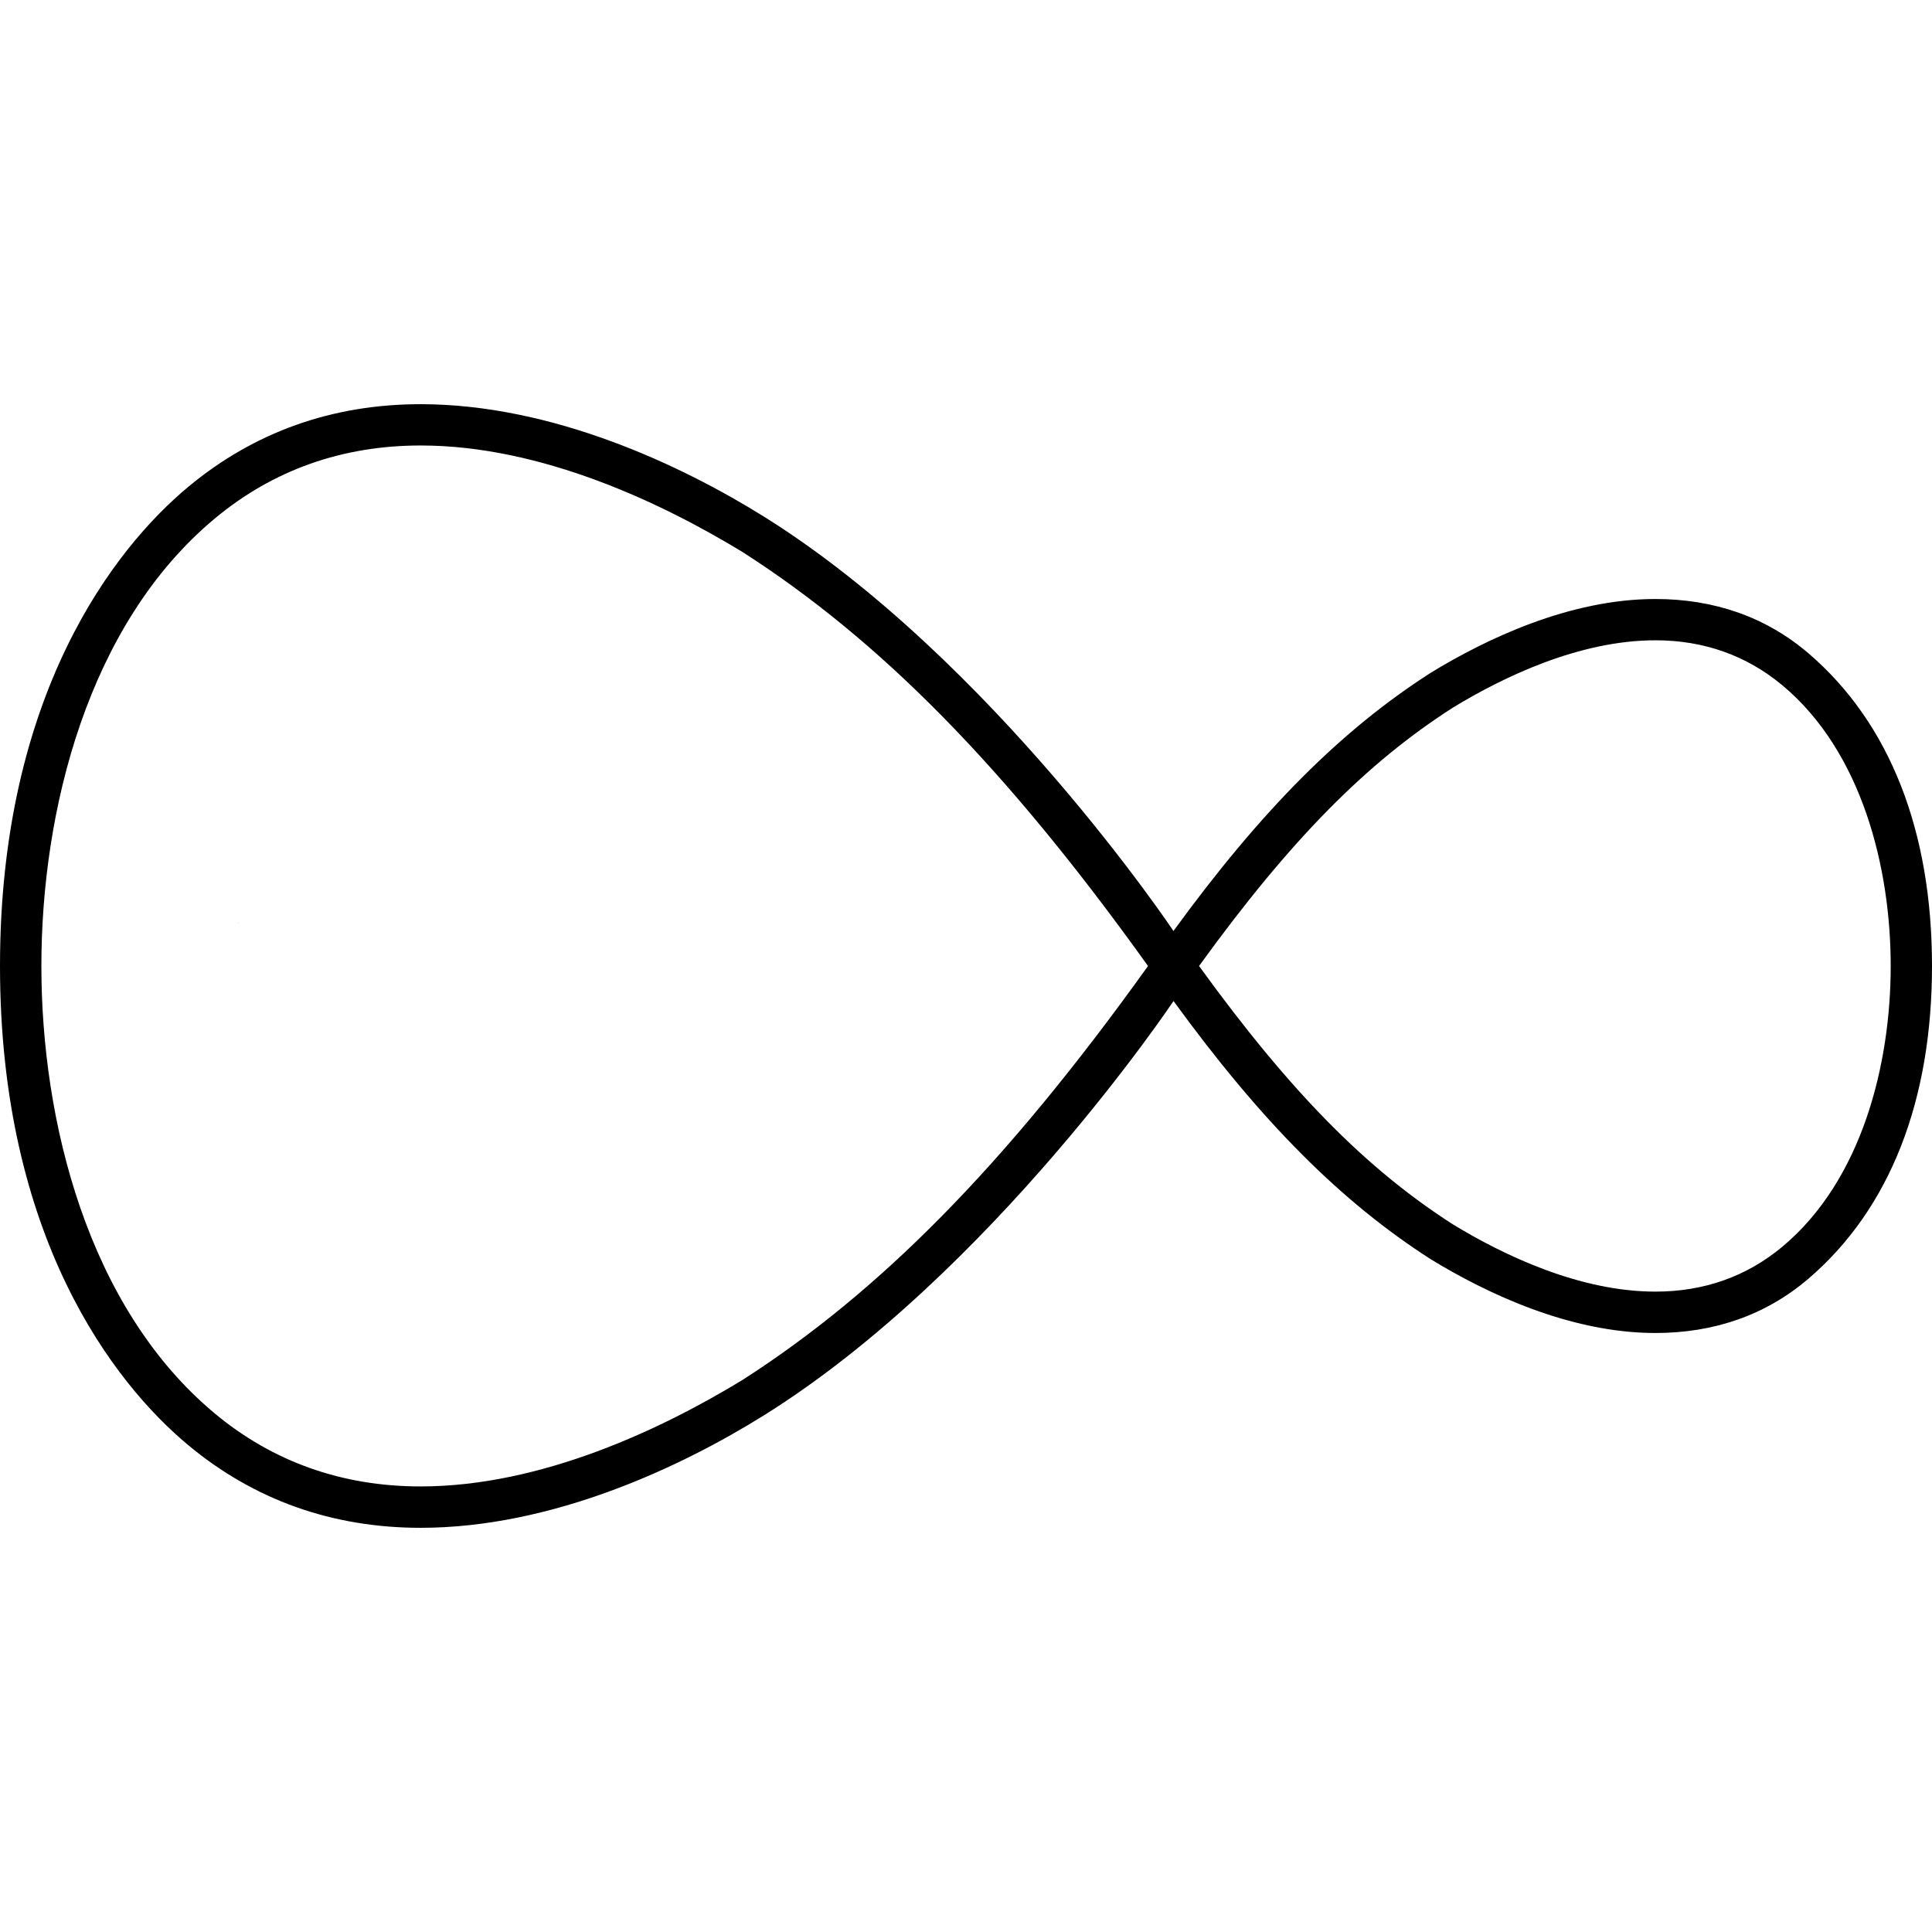 <?xml version="1.0" standalone="no"?>
<svg role="img" viewBox="0 0 24 24" xmlns="http://www.w3.org/2000/svg"><path d="M5.225 5.021c-1.098 0-2.067.346-2.883 1.024C1.416 6.813 0 8.635 0 12c0 3.366 1.416 5.187 2.342 5.955.816.678 1.785 1.024 2.883 1.024 1.629 0 3.229-.75 4.271-1.401 2.828-1.769 5.082-5.143 5.082-5.143 1.093 1.502 2.081 2.494 3.199 3.21.687.419 1.723.914 2.787.914.725 0 1.371-.22 1.904-.677C23.487 15.008 24 13.658 24 12s-.513-3.008-1.532-3.882c-.532-.457-1.18-.677-1.904-.677-1.064 0-2.1.495-2.787.914-1.118.716-2.106 1.708-3.2 3.21 0 0-2.253-3.374-5.08-5.143-1.043-.651-2.643-1.401-4.272-1.401Zm0 .513c1.51 0 3.011.722 4 1.324 1.69 1.084 3.25 2.647 5.036 5.142-1.785 2.494-3.346 4.057-5.037 5.142-.988.602-2.49 1.323-3.999 1.323-.974 0-1.833-.305-2.554-.904C1.085 16.243.514 13.916.514 12s.571-4.243 2.157-5.561c.721-.6 1.58-.905 2.554-.905zm15.34 2.42c.6 0 1.13.188 1.575.558.993.828 1.347 2.273 1.347 3.488 0 1.215-.354 2.66-1.347 3.488-.444.37-.974.557-1.576.557-.945 0-1.889-.454-2.515-.835-1.067-.685-2.01-1.63-3.154-3.21 1.144-1.581 2.087-2.526 3.154-3.21.626-.381 1.57-.836 2.515-.836zm-17.6 3.505-.01.013.01-.01v-.003z"></path></svg>